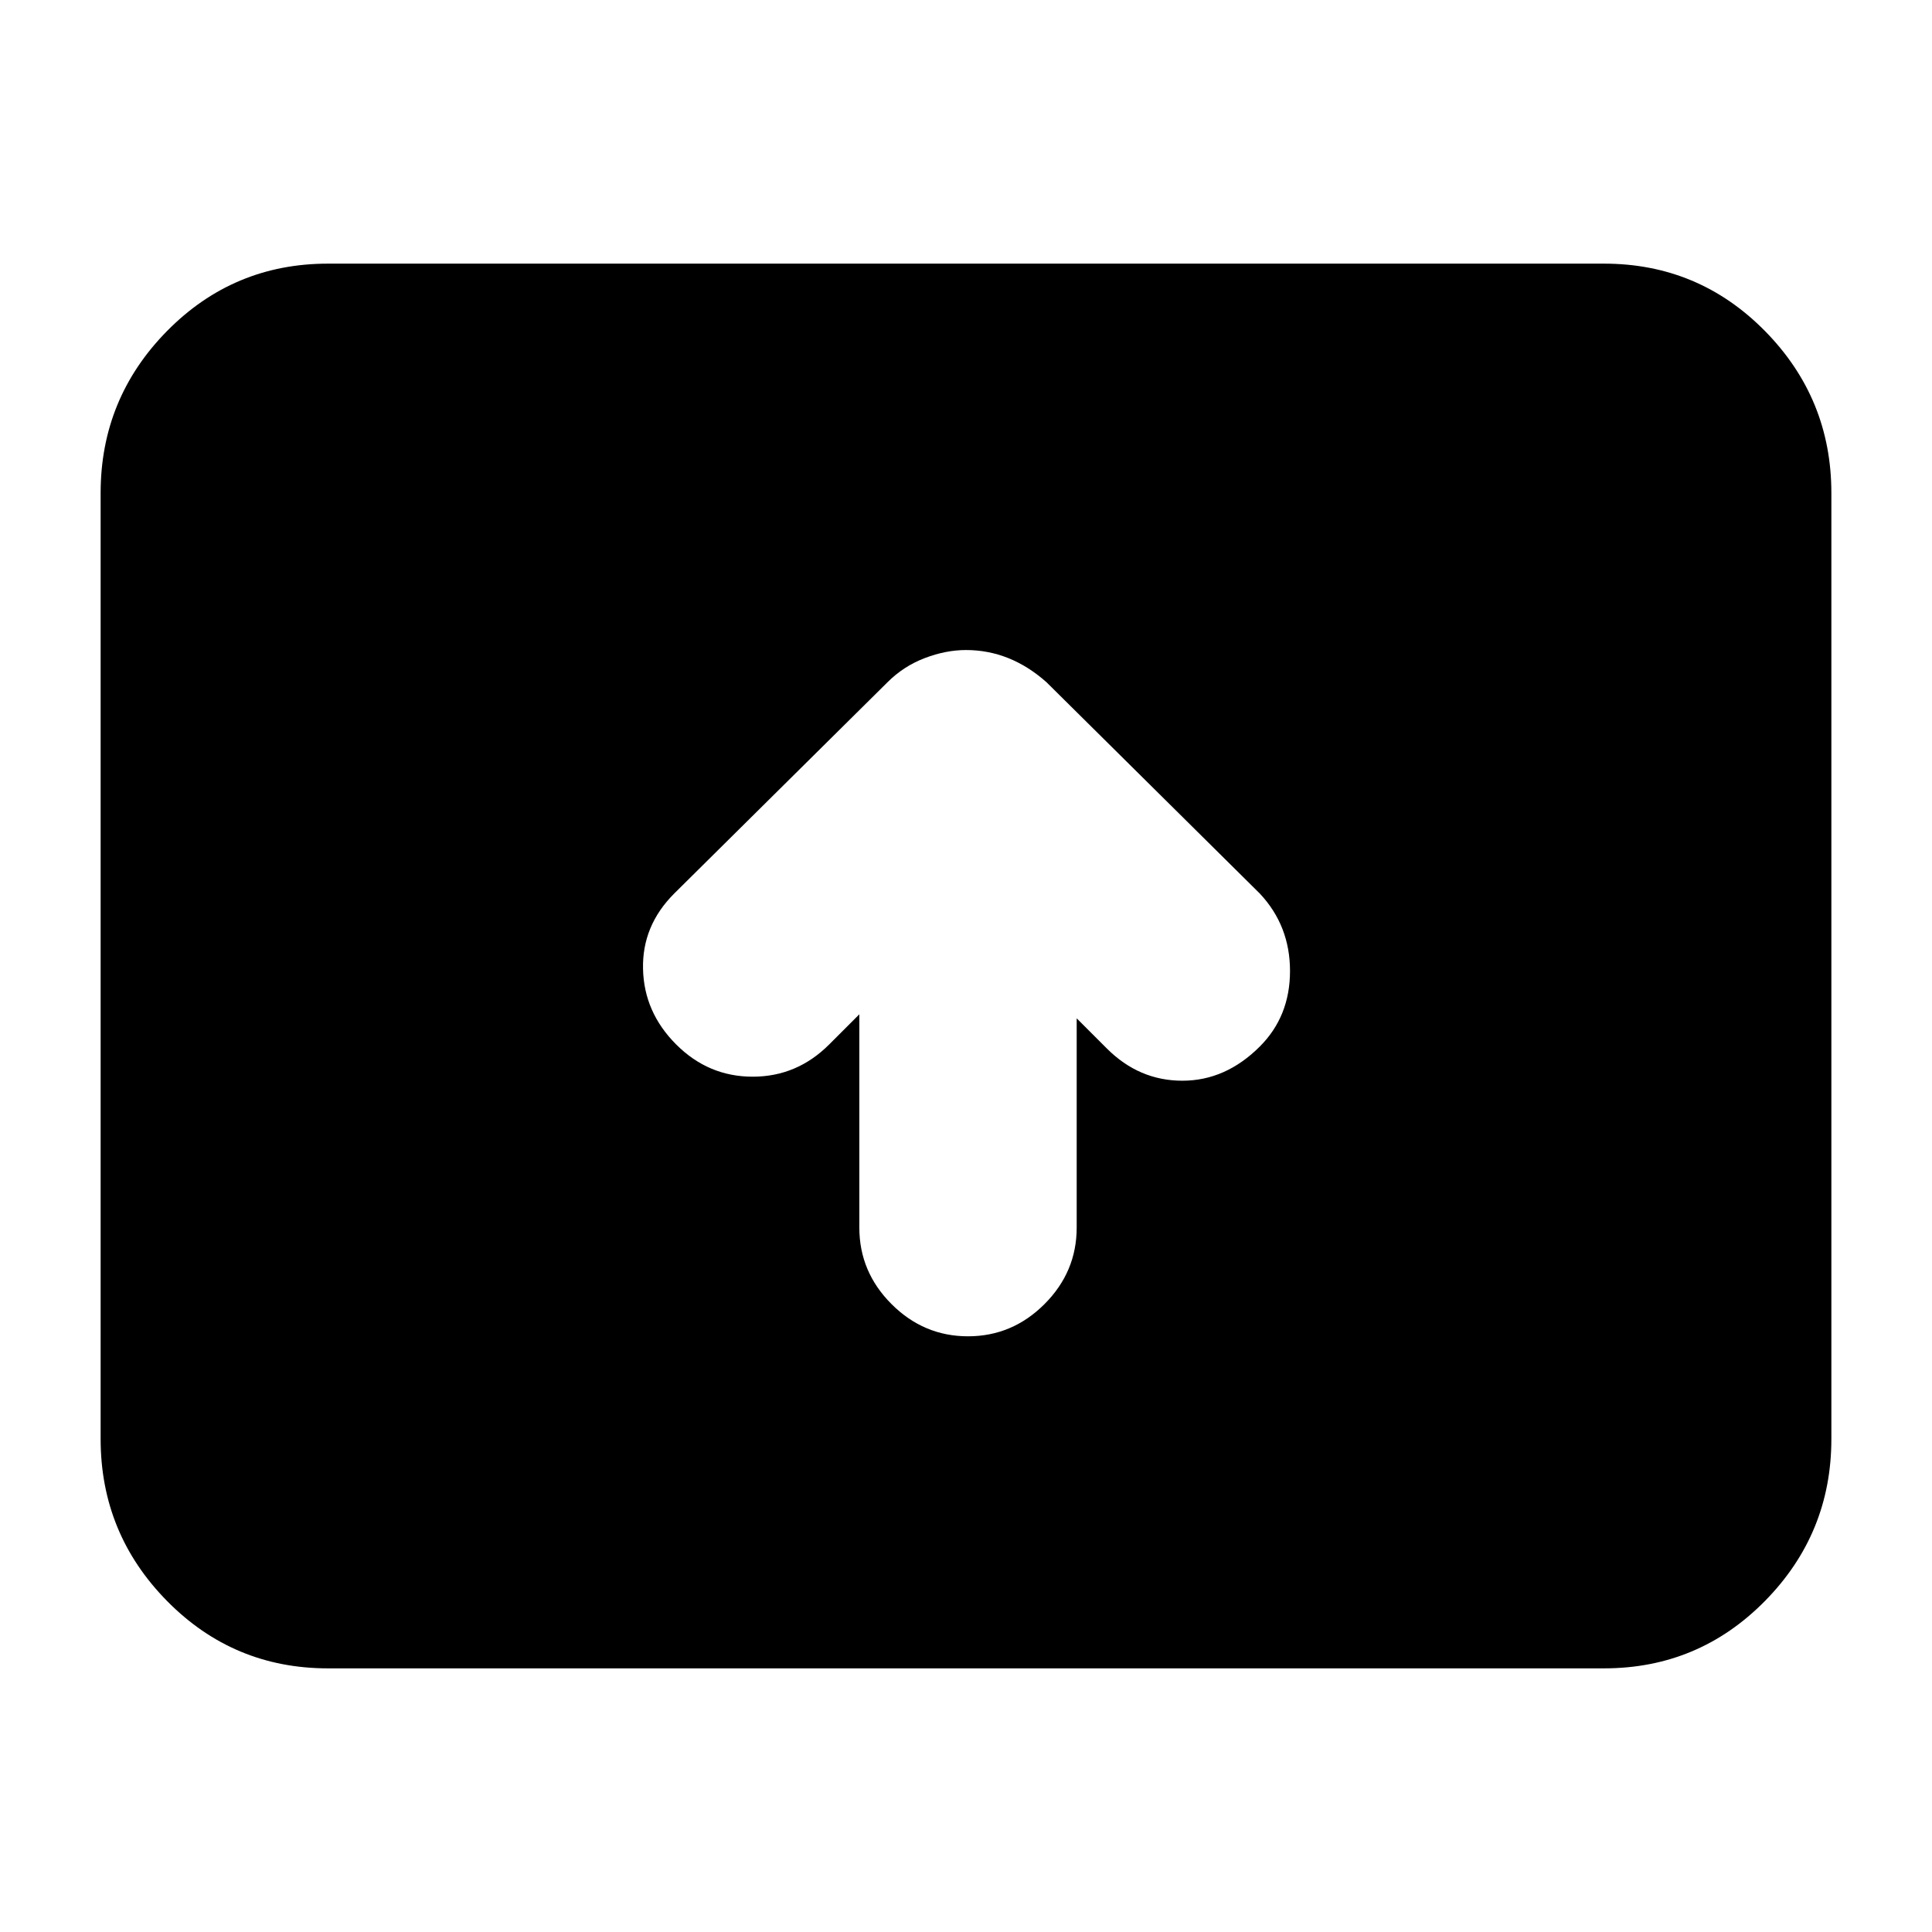 <svg xmlns="http://www.w3.org/2000/svg" height="24" width="24"><path d="M12.025 16.6q.55 0 .95-.4.4-.4.4-.95v-2.6l.375.375q.4.4.938.4.537 0 .962-.425.375-.375.375-.938 0-.562-.375-.962L13 8.475q-.225-.2-.475-.3-.25-.1-.525-.1-.25 0-.512.1-.263.1-.463.3L8.375 11.1q-.4.4-.387.937.012.538.412.938.4.4.95.4.55 0 .95-.4l.375-.375v2.65q0 .55.4.95.4.4.95.4Zm-7.95 4.125q-1.175 0-2-.837-.825-.838-.825-2.013V6.125q0-1.175.825-2.013.825-.837 2-.837h15.85q1.175 0 2 .837.825.838.825 2.013v11.75q0 1.175-.825 2.013-.825.837-2 .837Z"/></svg>